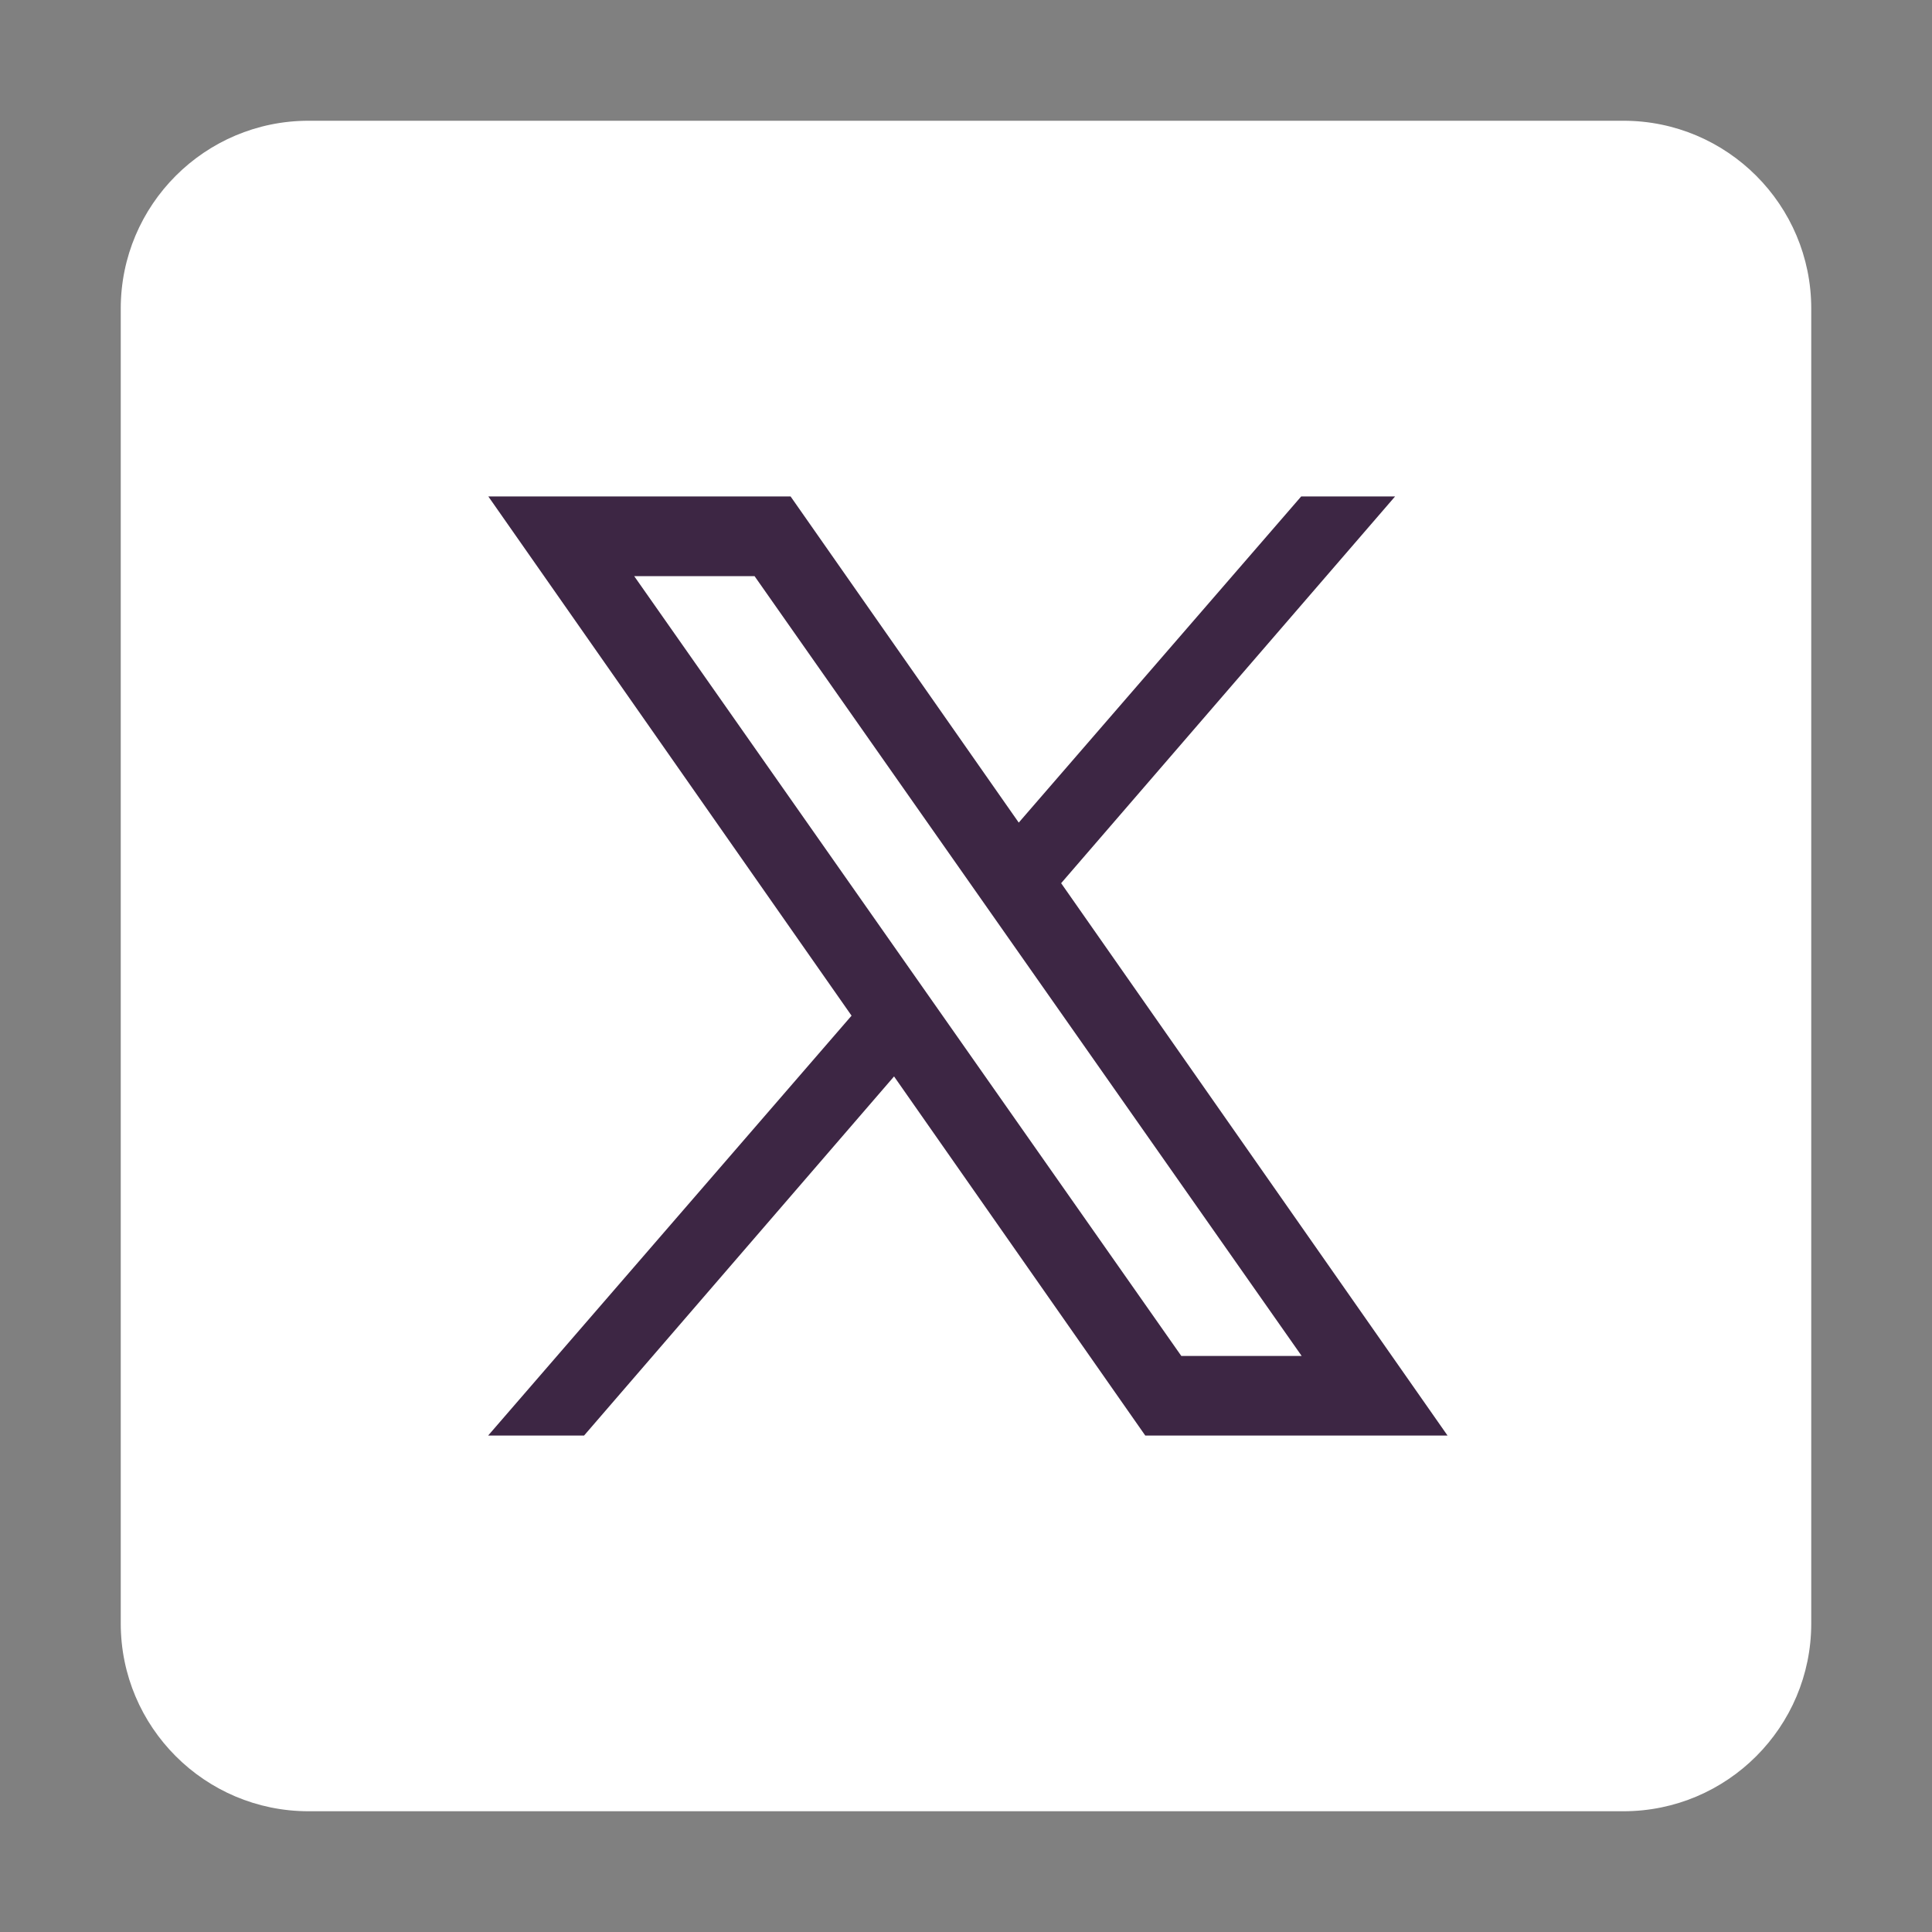 <svg width="20" height="20" viewBox="0 0 20 20" fill="none" xmlns="http://www.w3.org/2000/svg">
<rect x="0" y="0" width="20" height="20" fill="#808080" stroke="none"/>
<g id="icons8-twitterx">
<g id="Group 1171275569">
<path id="Vector" d="M16.806 18.75H3.194C2.121 18.75 1.25 17.879 1.25 16.806V3.194C1.25 2.121 2.121 1.25 3.194 1.25H16.806C17.879 1.25 18.75 2.121 18.75 3.194V16.806C18.75 17.879 17.879 18.75 16.806 18.75Z" fill="white"/>
<path id="Vector_2" d="M14.985 14.861H11.856L5.055 5.139H8.184L14.985 14.861ZM12.229 14.037H13.475L7.811 5.964H6.565L12.229 14.037Z" fill="#3D2644"/>
<path id="Vector_3" d="M6.046 14.861L9.547 10.805L9.089 10.198L5.053 14.861H6.046Z" fill="#3D2644"/>
<path id="Vector_4" d="M10.22 8.892L10.66 9.519L14.442 5.139H13.47L10.22 8.892Z" fill="#3D2644"/>
</g>
</g>
</svg>
